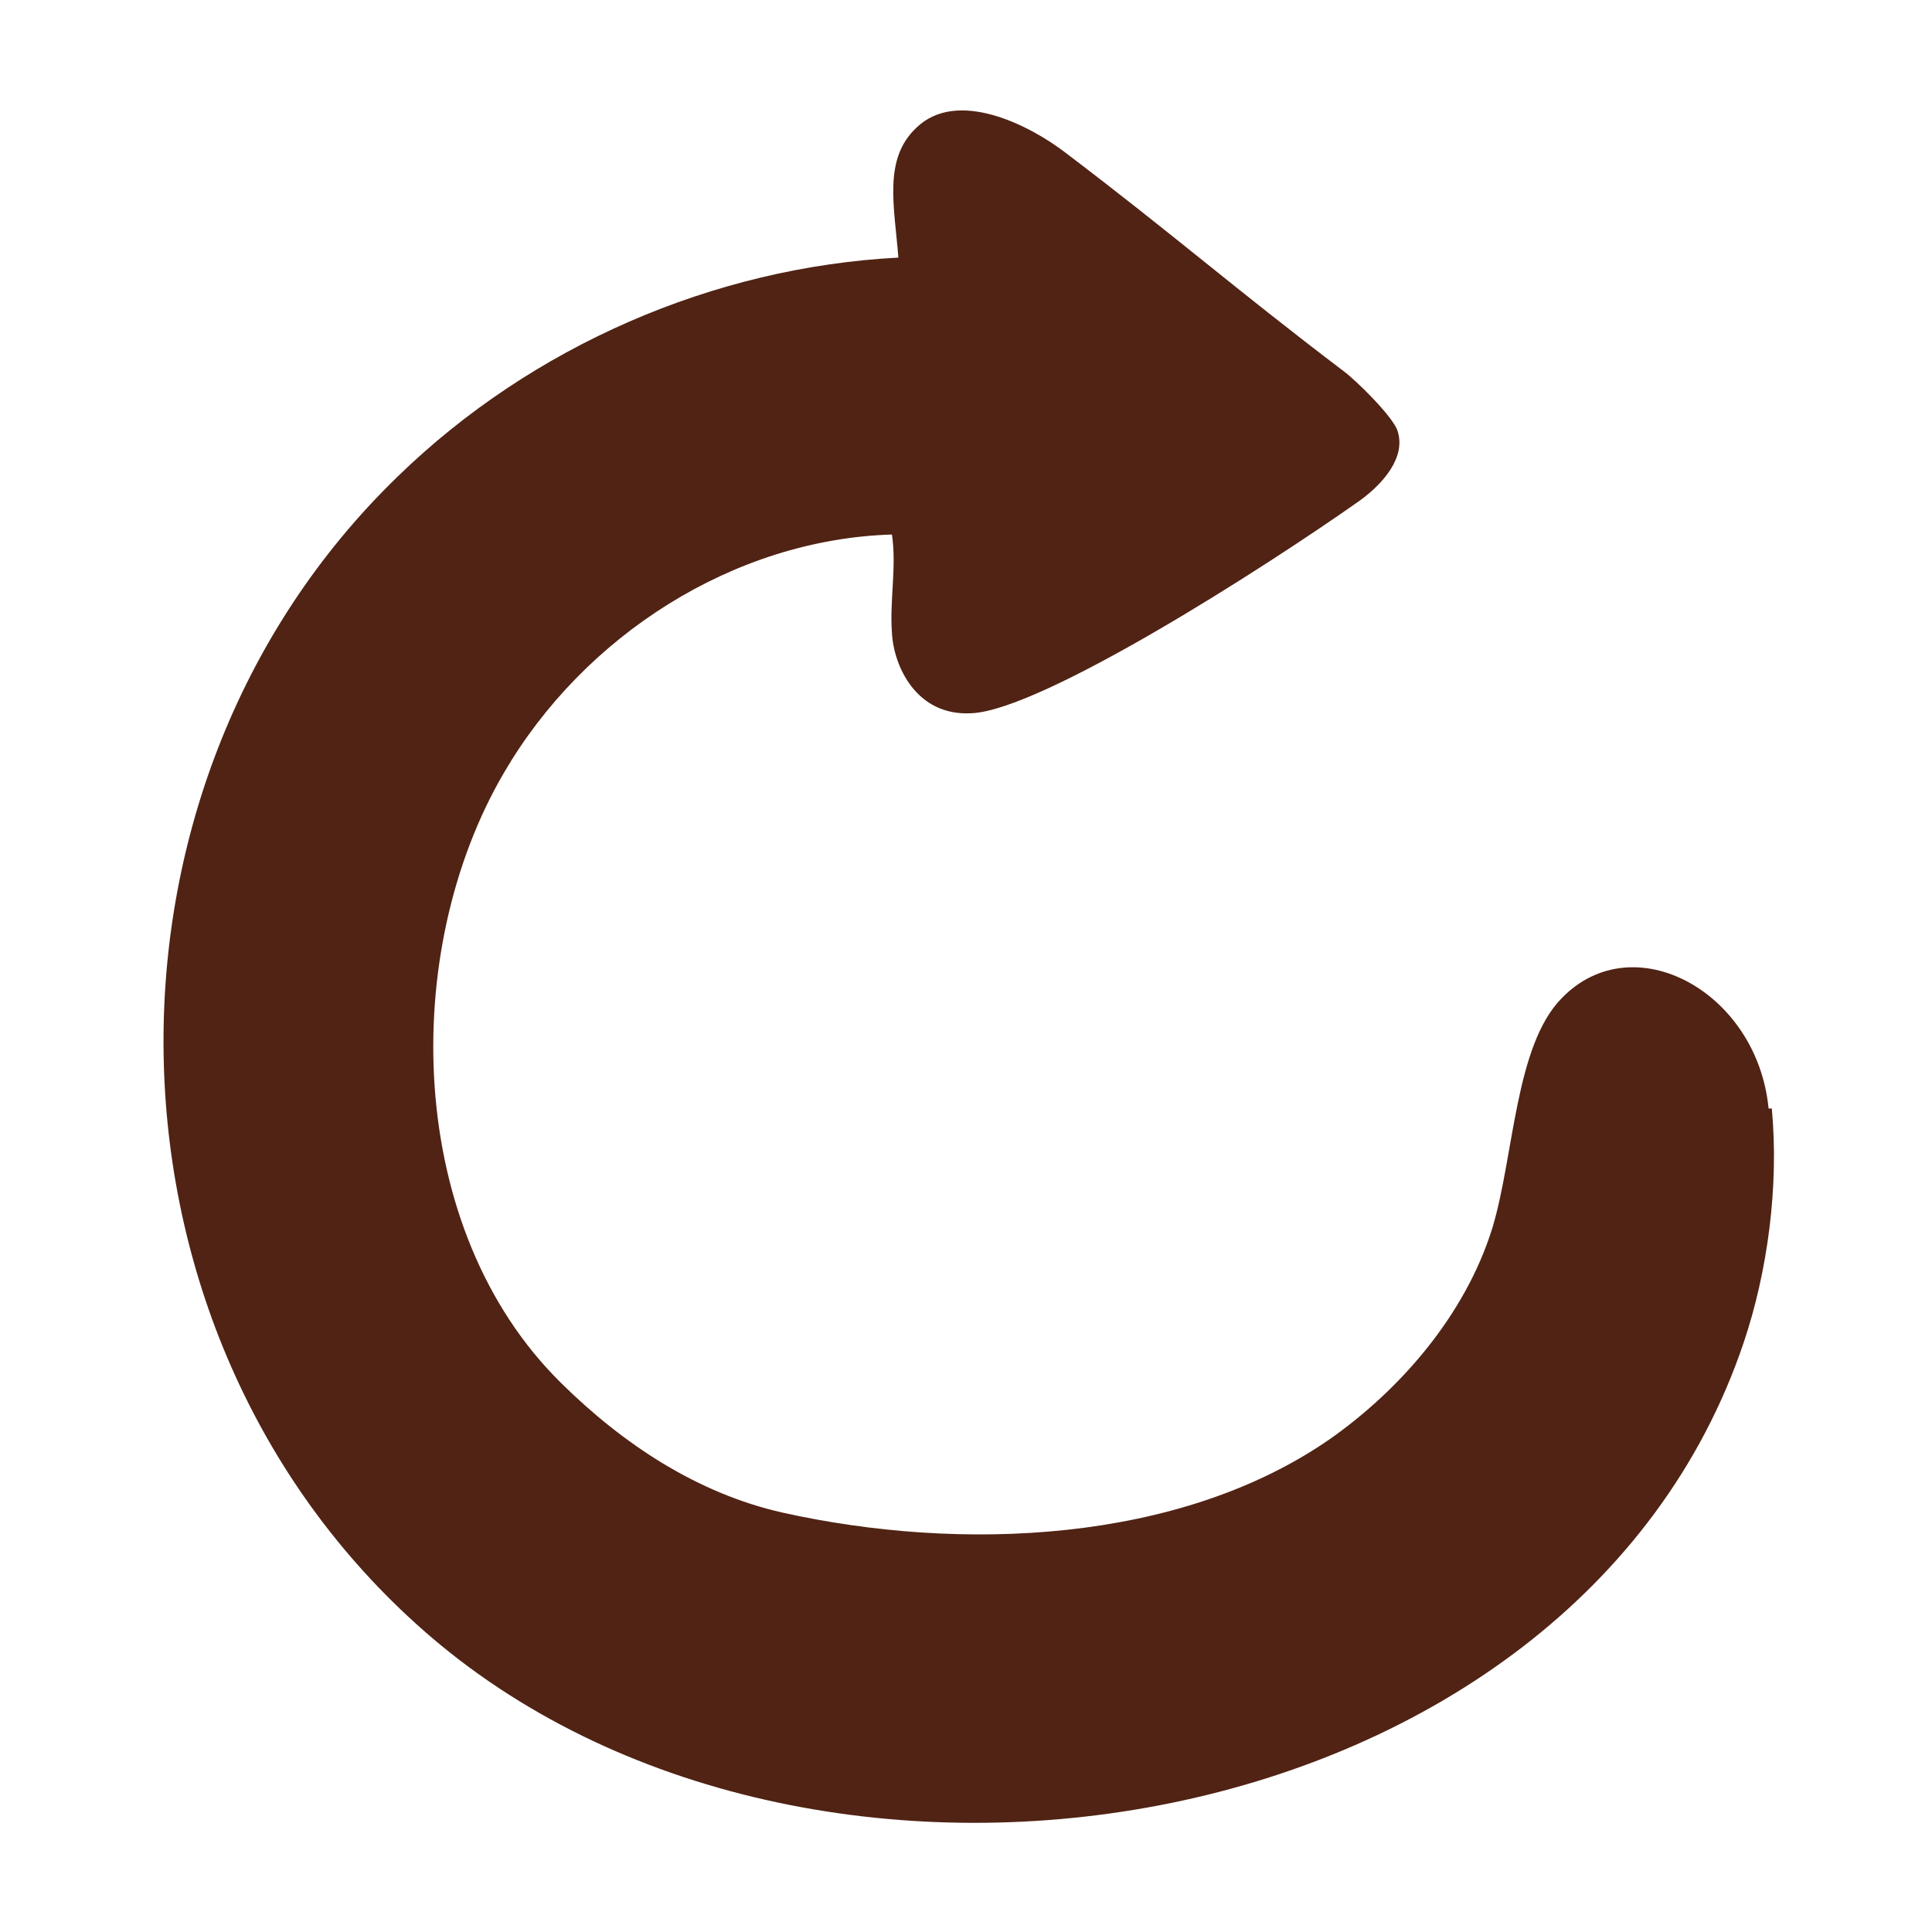 <svg width="24" height="24" viewBox="0 0 24 24" fill="none" xmlns="http://www.w3.org/2000/svg">
<g clip-path="url(#clip0_768_23460)">
<path d="M21.97 13.77C21.83 12.32 20.29 11.48 19.4 12.4C18.82 12.99 18.81 14.35 18.54 15.25C18.2 16.35 17.38 17.27 16.53 17.87C14.65 19.18 11.92 19.28 9.72 18.79C8.66 18.55 7.74 17.94 6.97 17.18C5.03 15.27 4.96 11.82 6.26 9.6C7.25 7.9 9.11 6.7 11.08 6.64C11.14 7.04 11.05 7.46 11.08 7.86C11.1 8.27 11.38 8.9 12.07 8.86C12.94 8.82 15.67 7.08 16.89 6.22C17.18 6.01 17.47 5.68 17.36 5.35C17.3 5.17 16.84 4.72 16.69 4.61C15.32 3.57 14.61 2.94 13.24 1.9C12.8 1.56 11.89 1.09 11.38 1.59C10.97 1.98 11.11 2.56 11.16 3.2C8.86 3.32 6.61 4.3 4.95 5.91C0.91 9.81 1.08 16.68 5.36 20.34C10.21 24.48 19.56 22.91 21.66 16.68C21.96 15.79 22.1 14.73 22.01 13.77" fill="#502314"/>
</g>
<defs>
<clipPath id="clip0_768_23460">
<rect width="24" height="24" fill="white"/>
</clipPath>
</defs>
</svg>
